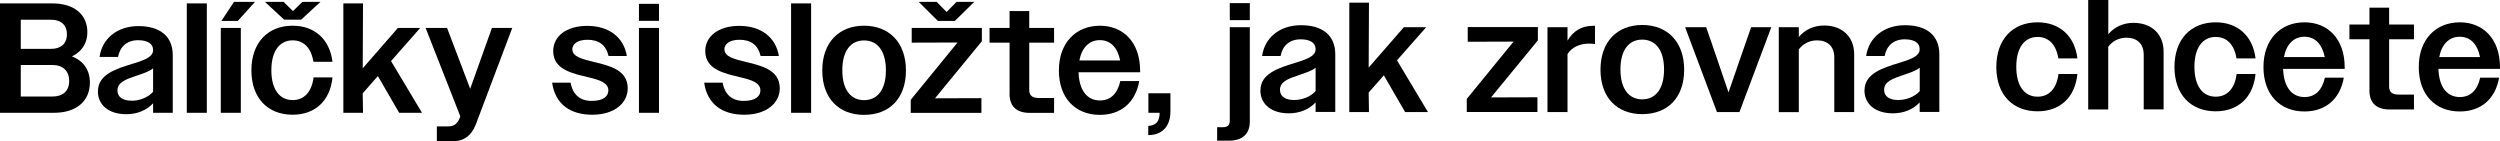 <?xml version="1.0" encoding="UTF-8"?>
<svg id="Layer_1" data-name="Layer 1" xmlns="http://www.w3.org/2000/svg" viewBox="0 0 338.21 19.13">
  <path d="M0,.46h7.08c2.96,0,4.74,1.5,4.74,3.91,0,1.44-.74,2.62-2.09,3.26,1.54.59,2.43,1.82,2.43,3.53,0,2.5-1.8,4.1-4.86,4.1H0V.46ZM2.81,2.68v3.93h4.1c1.31,0,2.14-.68,2.14-1.97s-.82-1.97-2.14-1.97H2.81ZM2.81,8.79v4.27h4.27c1.44,0,2.28-.76,2.28-2.11s-.85-2.16-2.28-2.16H2.81Z"/>
  <path d="M13.25,12.35c0-2.26,2.37-3.02,4.8-3.76,1.8-.55,2.66-.97,2.66-1.82s-.72-1.33-2.03-1.33c-1.48,0-2.45.85-2.71,2.26h-2.5c.34-2.47,2.37-4.17,5.27-4.17s4.63,1.37,4.63,3.93v7.8h-2.66v-1.29c-.87.95-2.16,1.48-3.62,1.48-2.37,0-3.85-1.23-3.85-3.11h0ZM17.79,13.63c1.1,0,2.24-.44,2.92-1.21v-3.17c-.49.4-1.25.66-2.11.95-1.54.51-2.71.91-2.71,2.05,0,.89.74,1.37,1.9,1.37h0Z"/>
  <path d="M25.27.46h2.71v14.8h-2.71s0-14.8,0-14.8Z"/>
  <path d="M29.87,3.78h2.71v11.48h-2.71s0-11.48,0-11.48ZM31.67.25h2.83l-2.33,2.58h-2.22l1.71-2.58h0Z"/>
  <path d="M34.01,9.53c0-3.81,2.26-6.05,5.58-6.05,2.92,0,5.01,1.78,5.39,4.88h-2.58c-.3-1.9-1.33-2.9-2.81-2.9-1.73,0-2.88,1.4-2.88,4.04s1.14,4.04,2.88,4.04c1.52,0,2.58-1.06,2.83-3.07h2.56c-.32,3.21-2.39,5.05-5.39,5.05-3.34,0-5.58-2.22-5.58-6.01v.02ZM43.36.25l-2.62,2.41h-2.3l-2.6-2.41h2.52l1.27,1.25,1.29-1.25h2.45-.01Z"/>
  <path d="M46.45.46h2.66l-.04,8.78,4.76-5.46h3.02l-3.95,4.48,4.19,7h-3.09l-2.88-4.97-2.05,2.33.04,2.64h-2.66s0-14.8,0-14.8Z"/>
  <path d="M59.1,17.1h1.5c.78,0,1.21-.3,1.54-1.01l.13-.36-4.69-11.95h2.9l3.13,8.23,2.94-8.23h2.75l-4.95,13.11c-.63,1.56-1.69,2.24-3.26,2.24h-1.99s0-2.03,0-2.03Z"/>
  <path d="M74.67,11.18h2.52c.3,1.65,1.31,2.47,2.85,2.47s2.26-.59,2.26-1.42c0-1.04-1.21-1.42-2.64-1.76-2.16-.53-4.82-1.01-4.82-3.57,0-1.95,1.73-3.4,4.61-3.4s4.93,1.5,5.35,4.08h-2.47c-.36-1.52-1.35-2.2-2.85-2.2-1.33,0-2.05.57-2.05,1.27,0,1.04,1.35,1.35,2.92,1.73,2.11.51,4.57,1.08,4.57,3.57,0,2.01-1.82,3.57-4.8,3.57s-5.03-1.44-5.43-4.36l-.02.02Z"/>
  <path d="M86.44.52h2.71v2.3h-2.71V.52ZM86.44,3.78h2.71v11.48h-2.71V3.78Z"/>
  <path d="M95.24,11.18h2.52c.3,1.65,1.31,2.47,2.85,2.47s2.26-.59,2.26-1.42c0-1.04-1.21-1.42-2.64-1.76-2.16-.53-4.82-1.01-4.82-3.57,0-1.95,1.73-3.4,4.61-3.4s4.93,1.5,5.35,4.08h-2.47c-.36-1.52-1.35-2.2-2.85-2.2-1.33,0-2.05.57-2.05,1.27,0,1.04,1.35,1.35,2.92,1.73,2.11.51,4.57,1.08,4.57,3.57,0,2.01-1.82,3.57-4.8,3.57s-5.03-1.44-5.43-4.36l-.02.02Z"/>
  <path d="M107.02.46h2.71v14.8h-2.71V.46Z"/>
  <path d="M111.24,9.53c0-3.81,2.28-6.05,5.65-6.05s5.67,2.24,5.67,6.05-2.26,6.01-5.67,6.01-5.65-2.24-5.65-6.01ZM119.85,9.51c0-2.64-1.16-4.04-2.96-4.04s-2.94,1.4-2.94,4.04,1.16,4.04,2.94,4.04,2.96-1.37,2.96-4.04Z"/>
  <path d="M123.22,13.49l6.32-7.74-6.2.02v-1.99h9.49v1.8l-6.34,7.72,6.28-.02v1.99h-9.56v-1.78h0ZM131.8.25l-2.62,2.58h-2.3l-2.6-2.58h2.43l1.35,1.37,1.35-1.37h2.39,0Z"/>
  <path d="M136.58,12.64v-6.87h-2.71v-1.99h2.71V1.5h2.66v2.28h3.36v1.99h-3.36v6.39c0,.76.4,1.1,1.33,1.1h2.03v2.01h-3.28c-1.86,0-2.75-.93-2.75-2.62h0Z"/>
  <path d="M143.25,9.53c0-3.72,2.28-6.05,5.56-6.05,3.11,0,5.43,2.2,5.43,6.09v.21h-8.33c.08,2.47,1.18,3.81,2.9,3.81,1.4,0,2.37-.89,2.75-2.62h2.56c-.51,2.88-2.45,4.57-5.33,4.57-3.3,0-5.54-2.26-5.54-6.01h0ZM146.02,8.18h5.52c-.36-1.8-1.35-2.75-2.75-2.75s-2.43.97-2.77,2.75Z"/>
  <path d="M155.34,17.04c1.08-.08,1.54-.63,1.54-1.78h-1.52v-2.64h2.98v2.47c0,2.03-1.16,3.19-3,3.19v-1.25h0Z"/>
  <path d="M164.66,17.21h.72c.72,0,.99-.25.99-.95V3.68h2.71v12.77c0,1.65-.99,2.58-2.83,2.58h-1.59v-1.82ZM166.37.42h2.71v2.3h-2.71V.42Z"/>
  <path d="M170.52,12.23c0-2.26,2.37-3.02,4.8-3.76,1.8-.55,2.66-.97,2.66-1.82s-.72-1.33-2.03-1.33c-1.48,0-2.45.85-2.71,2.26h-2.5c.34-2.47,2.37-4.17,5.27-4.17s4.63,1.37,4.63,3.93v7.8h-2.66v-1.29c-.87.95-2.16,1.48-3.62,1.48-2.37,0-3.85-1.23-3.85-3.11h0ZM175.06,13.53c1.1,0,2.24-.44,2.92-1.2v-3.17c-.49.4-1.25.66-2.11.95-1.54.51-2.71.91-2.71,2.05,0,.89.74,1.37,1.9,1.37Z"/>
  <path d="M182.54.36h2.66l-.04,8.78,4.76-5.46h3.02l-3.95,4.48,4.19,7h-3.09l-2.88-4.97-2.05,2.33.04,2.64h-2.66s0-14.8,0-14.8Z"/>
  <path d="M198.44,13.37l6.32-7.74-6.2.02v-1.99h9.49v1.8l-6.34,7.72,6.28-.02v1.99h-9.56v-1.78h.01Z"/>
  <path d="M209.35,3.68h2.71v1.82c.74-1.29,1.92-2.01,3.45-2.01h.27v2.47c-.27-.04-.55-.06-.82-.06-1.21,0-2.33.49-2.9,1.42v7.84h-2.71s0-11.48,0-11.48Z"/>
  <path d="M216.52,9.43c0-3.81,2.28-6.05,5.65-6.05s5.67,2.24,5.67,6.05-2.26,6.01-5.67,6.01-5.65-2.24-5.65-6.01ZM225.12,9.4c0-2.64-1.16-4.04-2.96-4.04s-2.94,1.4-2.94,4.04,1.16,4.04,2.94,4.04,2.96-1.37,2.96-4.04Z"/>
  <path d="M227.97,3.68h2.85l1.52,4.42,1.5,4.4,1.52-4.4,1.54-4.42h2.73l-4.31,11.48h-3.04s-4.31-11.48-4.31-11.48Z"/>
  <path d="M240.64,3.68h2.71v1.33c.8-.97,1.99-1.56,3.43-1.56,2.45,0,4.06,1.54,4.06,3.89v7.82h-2.69v-7.4c0-1.5-.93-2.3-2.33-2.3-1.04,0-1.95.49-2.47,1.23v8.48h-2.71V3.69h0Z"/>
  <path d="M252.24,12.23c0-2.26,2.37-3.02,4.8-3.76,1.8-.55,2.66-.97,2.66-1.82s-.72-1.33-2.03-1.33c-1.48,0-2.45.85-2.71,2.26h-2.5c.34-2.47,2.37-4.17,5.27-4.17s4.63,1.37,4.63,3.93v7.8h-2.66v-1.29c-.87.95-2.16,1.48-3.62,1.48-2.37,0-3.85-1.23-3.85-3.11h.01ZM256.79,13.53c1.1,0,2.24-.44,2.92-1.2v-3.17c-.49.4-1.25.66-2.11.95-1.54.51-2.71.91-2.71,2.05,0,.89.74,1.37,1.9,1.37Z"/>
  <path d="M270.07,9.07c0-3.81,2.26-6.05,5.58-6.05,2.92,0,5.01,1.78,5.39,4.88h-2.58c-.3-1.9-1.33-2.9-2.81-2.9-1.73,0-2.88,1.4-2.88,4.04s1.14,4.04,2.88,4.04c1.52,0,2.58-1.06,2.83-3.07h2.56c-.32,3.21-2.39,5.05-5.39,5.05-3.34,0-5.58-2.22-5.58-6.01v.02Z"/>
  <path d="M282.51,0h2.71v4.63c.8-.95,1.99-1.54,3.4-1.54,2.47,0,4.08,1.54,4.08,3.89v7.82h-2.69v-7.4c0-1.5-.93-2.3-2.33-2.3-1.04,0-1.95.49-2.47,1.23v8.48h-2.71V.01h.01Z"/>
  <path d="M294.17,9.07c0-3.81,2.26-6.05,5.58-6.05,2.92,0,5.01,1.78,5.39,4.88h-2.58c-.3-1.9-1.33-2.9-2.81-2.9-1.73,0-2.88,1.4-2.88,4.04s1.14,4.04,2.88,4.04c1.52,0,2.58-1.06,2.83-3.07h2.56c-.32,3.21-2.39,5.05-5.39,5.05-3.34,0-5.58-2.22-5.58-6.01v.02Z"/>
  <path d="M306.21,9.07c0-3.72,2.28-6.05,5.56-6.05,3.11,0,5.43,2.2,5.43,6.09v.21h-8.33c.08,2.47,1.18,3.81,2.9,3.81,1.4,0,2.37-.89,2.75-2.62h2.56c-.51,2.88-2.45,4.57-5.33,4.57-3.3,0-5.54-2.26-5.54-6.01h0ZM308.98,7.72h5.52c-.36-1.8-1.35-2.75-2.75-2.75s-2.43.97-2.77,2.75Z"/>
  <path d="M320.55,12.18v-6.87h-2.71v-1.99h2.71V1.04h2.66v2.28h3.36v1.99h-3.36v6.39c0,.76.4,1.1,1.33,1.1h2.03v2.01h-3.28c-1.86,0-2.75-.93-2.75-2.62h0Z"/>
  <path d="M327.22,9.07c0-3.72,2.28-6.05,5.56-6.05,3.11,0,5.43,2.2,5.43,6.09v.21h-8.33c.08,2.47,1.18,3.81,2.9,3.81,1.4,0,2.37-.89,2.75-2.62h2.56c-.51,2.88-2.45,4.57-5.33,4.57-3.3,0-5.54-2.26-5.54-6.01h0ZM329.99,7.72h5.52c-.36-1.8-1.35-2.75-2.75-2.75s-2.43.97-2.77,2.75Z"/>
</svg>